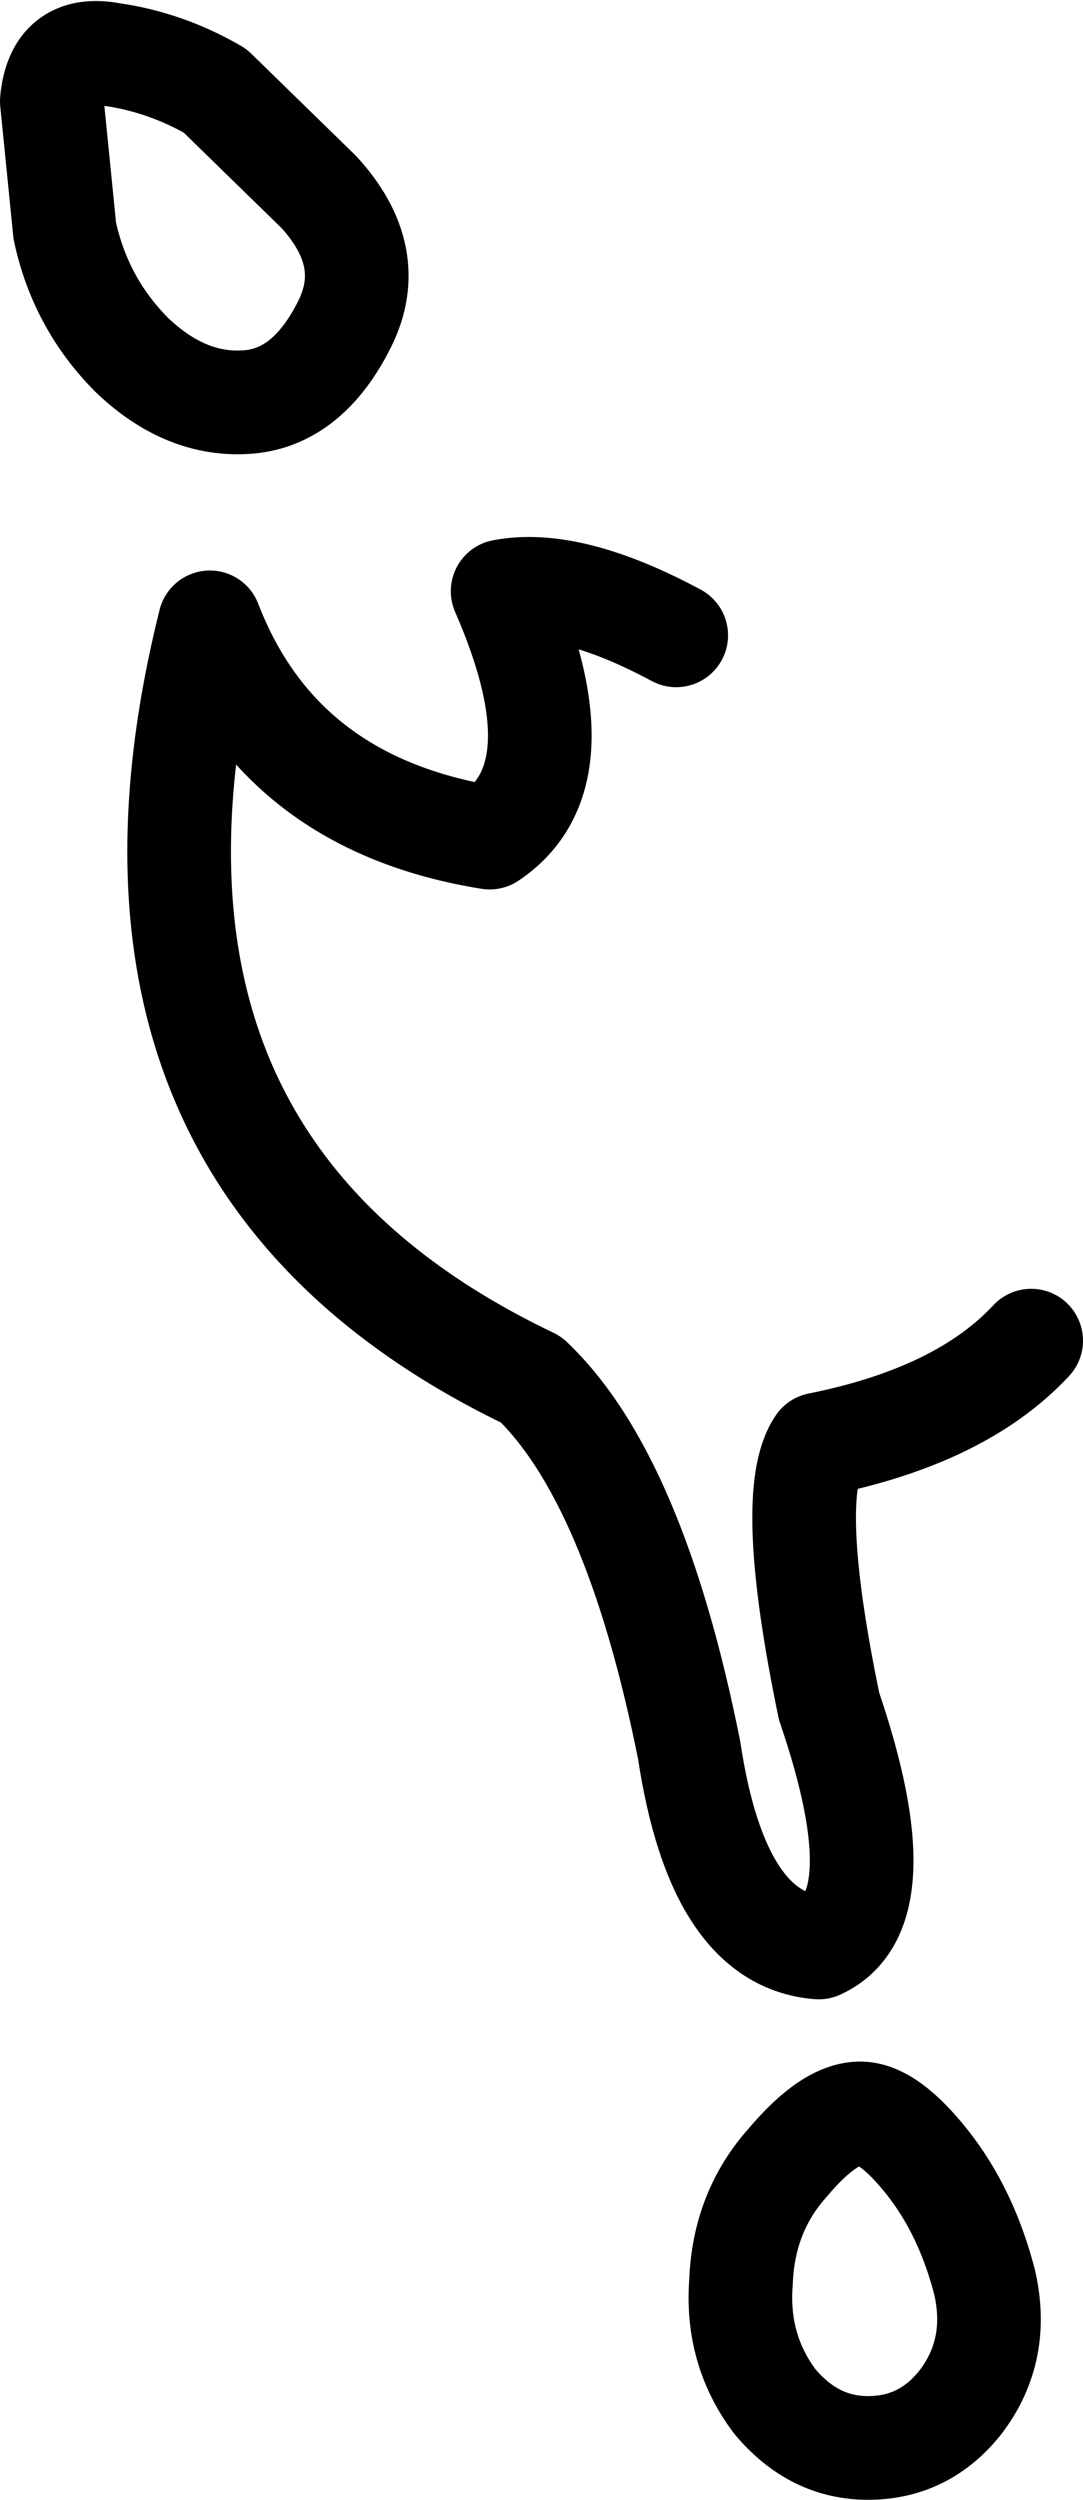 <?xml version="1.0" encoding="UTF-8" standalone="no"?>
<svg xmlns:ffdec="https://www.free-decompiler.com/flash" xmlns:xlink="http://www.w3.org/1999/xlink" ffdec:objectType="shape" height="48.2px" width="20.9px" xmlns="http://www.w3.org/2000/svg">
  <g transform="matrix(1.0, 0.0, 0.0, 1.0, 13.55, 20.0)">
    <path d="M-7.4 -16.3 Q-6.25 -15.05 -6.9 -13.75 -7.6 -12.35 -8.75 -12.25 -9.95 -12.15 -11.0 -13.15 -12.0 -14.15 -12.3 -15.55 L-12.55 -18.05 Q-12.45 -19.15 -11.4 -18.95 -10.35 -18.8 -9.4 -18.25 L-7.4 -16.3 M-0.5 -7.75 Q-2.55 -8.85 -3.85 -8.6 -2.3 -5.05 -4.1 -3.85 -8.15 -4.5 -9.5 -8.0 -12.1 2.4 -3.3 6.6 -1.3 8.5 -0.25 13.75 0.3 17.4 2.25 17.55 3.8 16.85 2.45 12.9 1.6 8.8 2.25 7.85 5.0 7.3 6.35 5.85 M5.45 24.0 Q5.75 25.3 5.0 26.3 4.3 27.2 3.2 27.2 2.15 27.2 1.4 26.3 0.65 25.3 0.75 24.0 0.8 22.65 1.65 21.7 2.45 20.75 3.05 20.75 3.6 20.75 4.35 21.7 5.1 22.65 5.45 24.0 Z" fill="none" stroke="#000000" stroke-linecap="round" stroke-linejoin="round" stroke-width="2.0"/>
  </g>
</svg>
